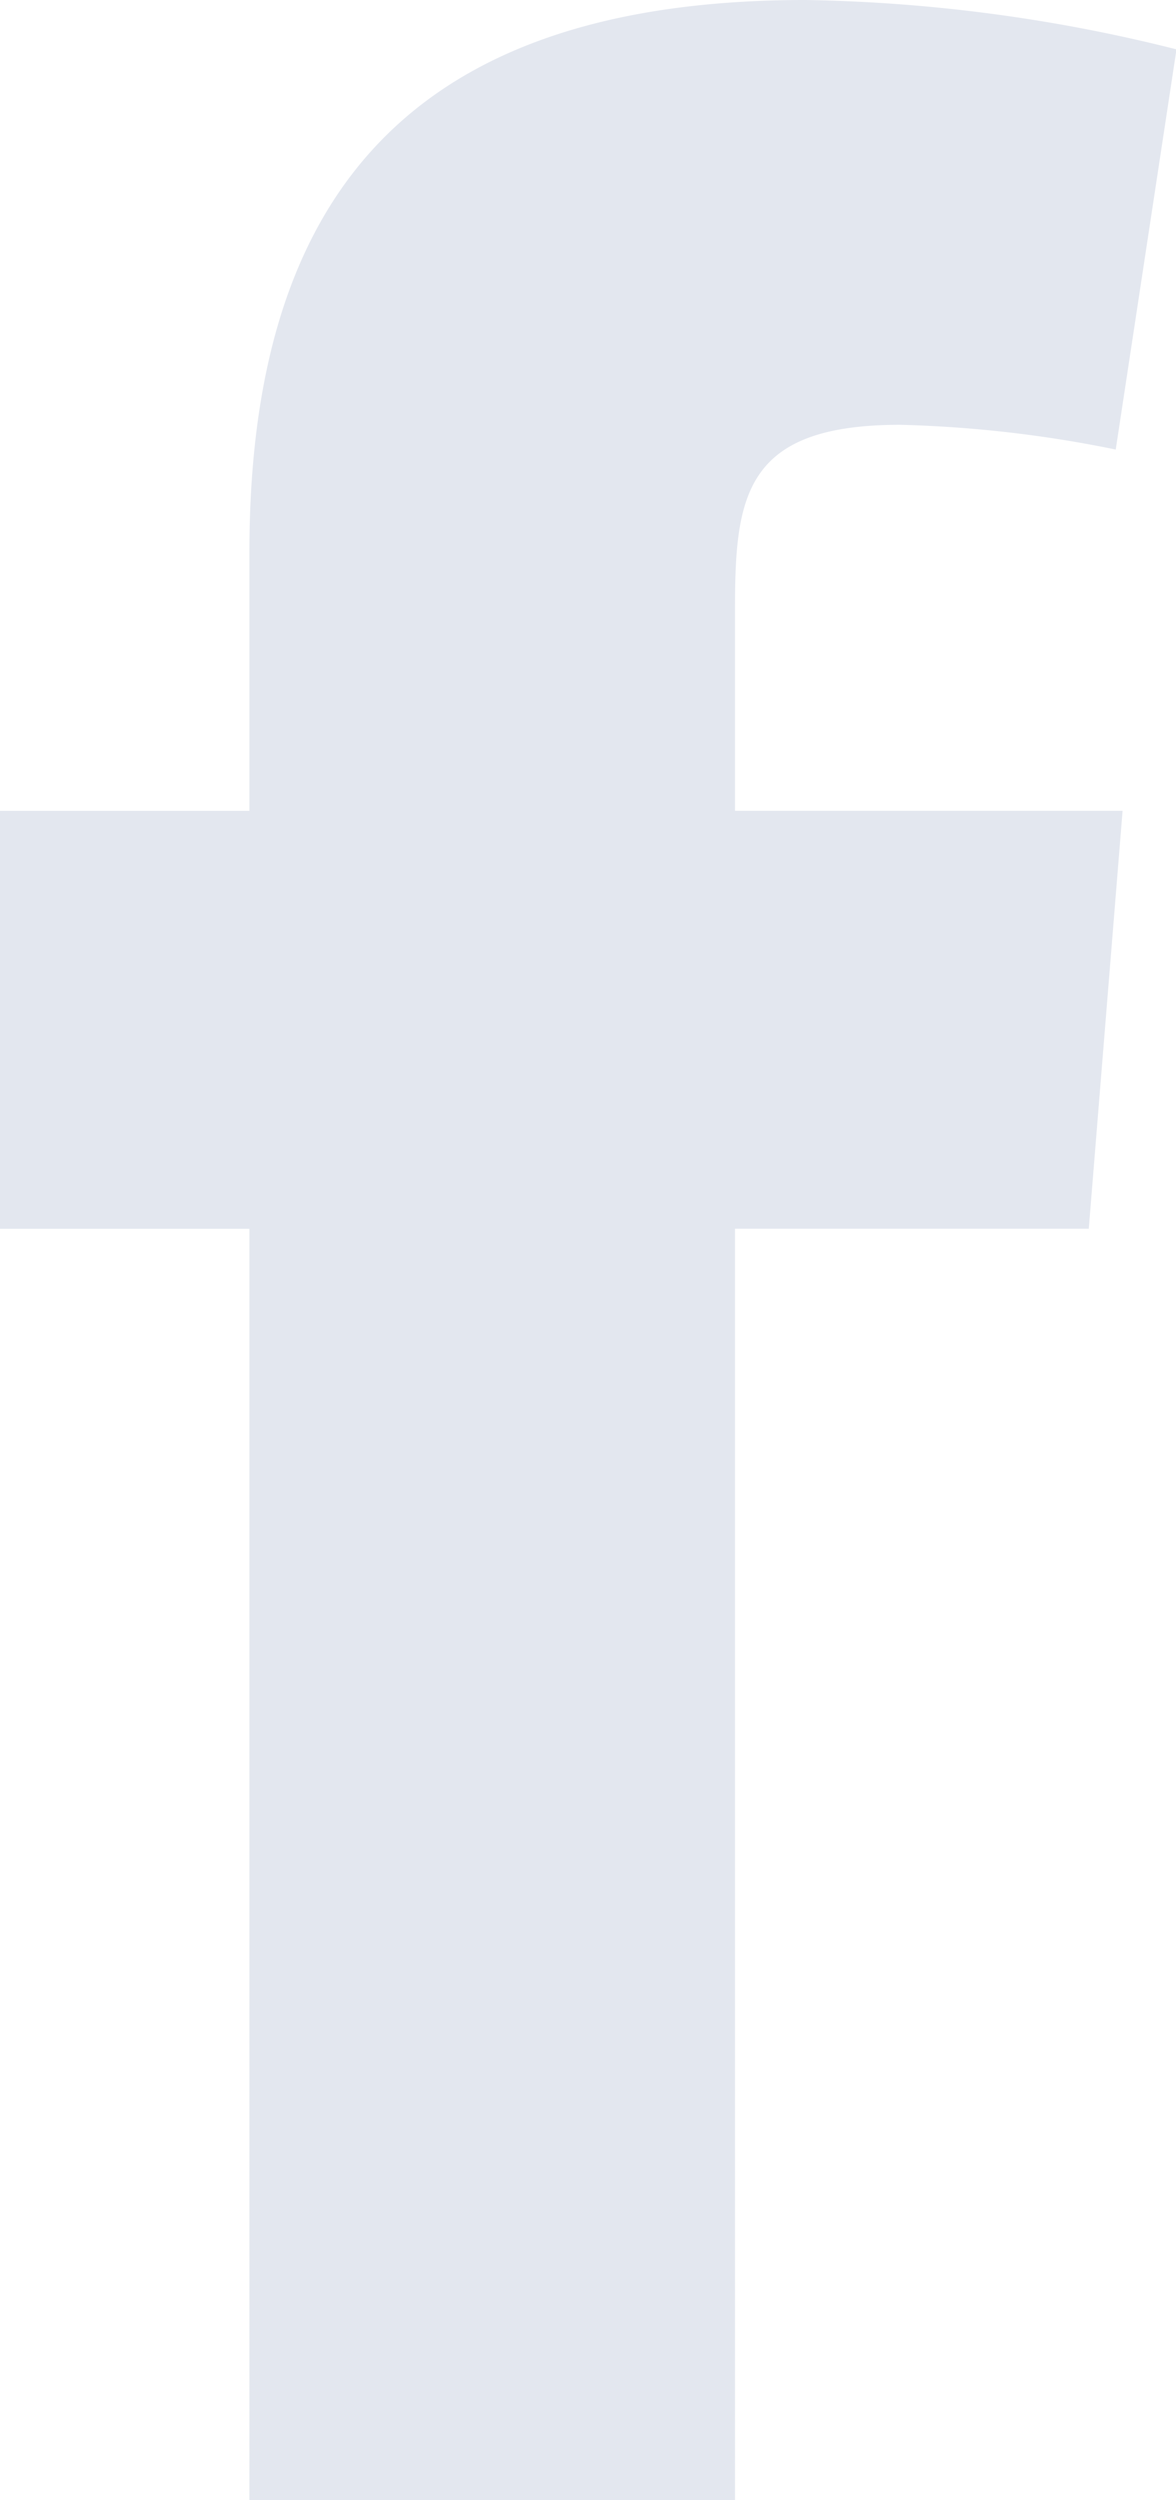 <svg xmlns="http://www.w3.org/2000/svg" width="24" height="51" viewBox="0 0 24 51"><defs><style>.cls-1{fill:#496194;fill-rule:evenodd;opacity:.15}</style></defs><path id="f" class="cls-1" d="M1229.01 47.007a32.988 32.988 0 0 0-7.57-1.007c-8.12 0-11.35 4.046-11.35 11.27v5.27H1205v8.525h5.09V97h9.91V71.064h7.22l.69-8.525H1220v-4.118c0-2.312.2-3.756 3.37-3.756a24.92 24.92 0 0 1 4.4.505z" transform="translate(-1205 -46)"/></svg>